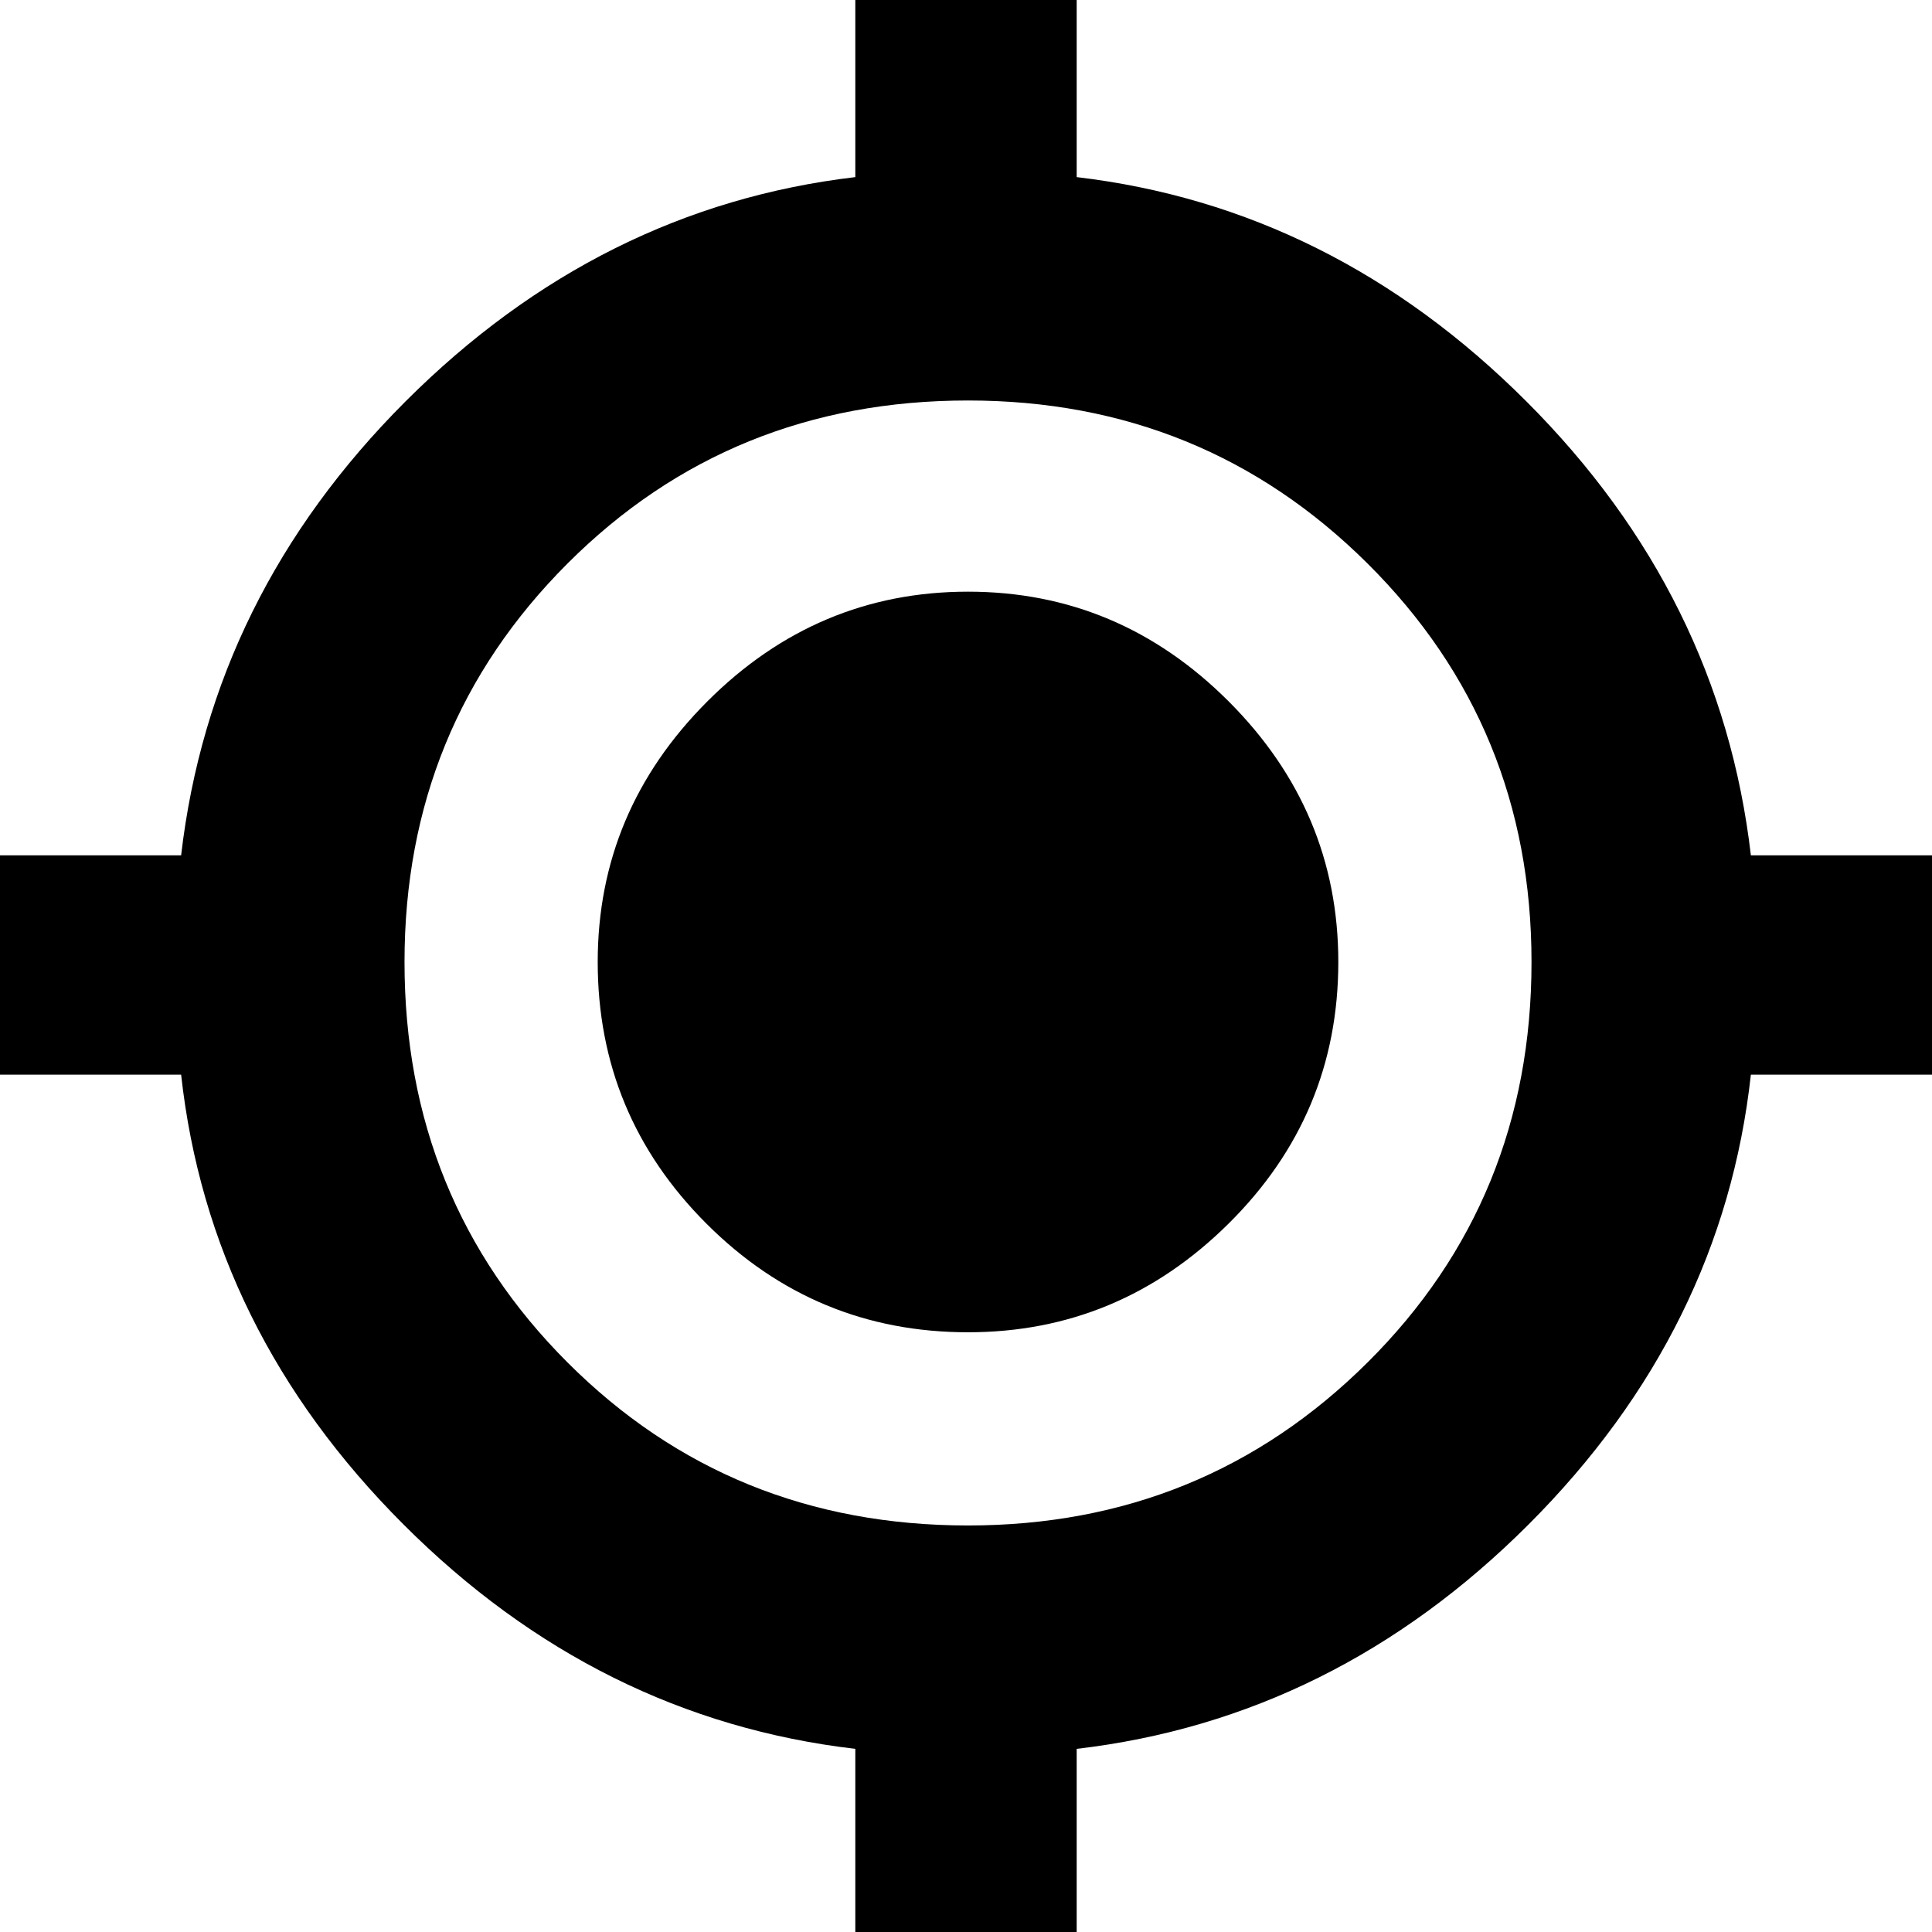 <svg xmlns="http://www.w3.org/2000/svg" height="24" width="24"><path d="M10.625 24.025V21.725Q7.425 21.35 5.013 18.938Q2.6 16.525 2.25 13.35H-0.05V10.625H2.25Q2.625 7.4 5.037 4.987Q7.45 2.575 10.625 2.2V-0.1H13.375V2.2Q16.55 2.575 18.962 4.987Q21.375 7.4 21.75 10.625H24.05V13.35H21.75Q21.4 16.525 18.988 18.938Q16.575 21.35 13.375 21.725V24.025ZM12.025 18.95Q14.95 18.95 16.988 16.925Q19.025 14.9 19.025 11.95Q19.025 9.025 16.988 7Q14.95 4.975 12.025 4.975Q9.075 4.975 7.05 7Q5.025 9.025 5.025 11.95Q5.025 14.9 7.05 16.925Q9.075 18.95 12.025 18.95ZM12.025 16.55Q10.125 16.55 8.775 15.2Q7.425 13.85 7.425 11.95Q7.425 10.075 8.788 8.712Q10.15 7.35 12.025 7.35Q13.9 7.35 15.262 8.712Q16.625 10.075 16.625 11.95Q16.625 13.85 15.262 15.2Q13.9 16.55 12.025 16.55ZM12.025 13.825Q12.775 13.825 13.325 13.262Q13.875 12.7 13.875 11.95Q13.875 11.2 13.325 10.65Q12.775 10.1 12.025 10.1Q11.275 10.1 10.725 10.65Q10.175 11.2 10.175 11.95Q10.175 12.7 10.725 13.262Q11.275 13.825 12.025 13.825ZM12.025 13.875Q11.25 13.875 10.675 13.312Q10.1 12.75 10.1 11.95Q10.1 11.175 10.675 10.6Q11.25 10.025 12.025 10.025Q12.8 10.025 13.375 10.6Q13.95 11.175 13.95 11.95Q13.95 12.75 13.375 13.312Q12.8 13.875 12.025 13.875Z"/></svg>